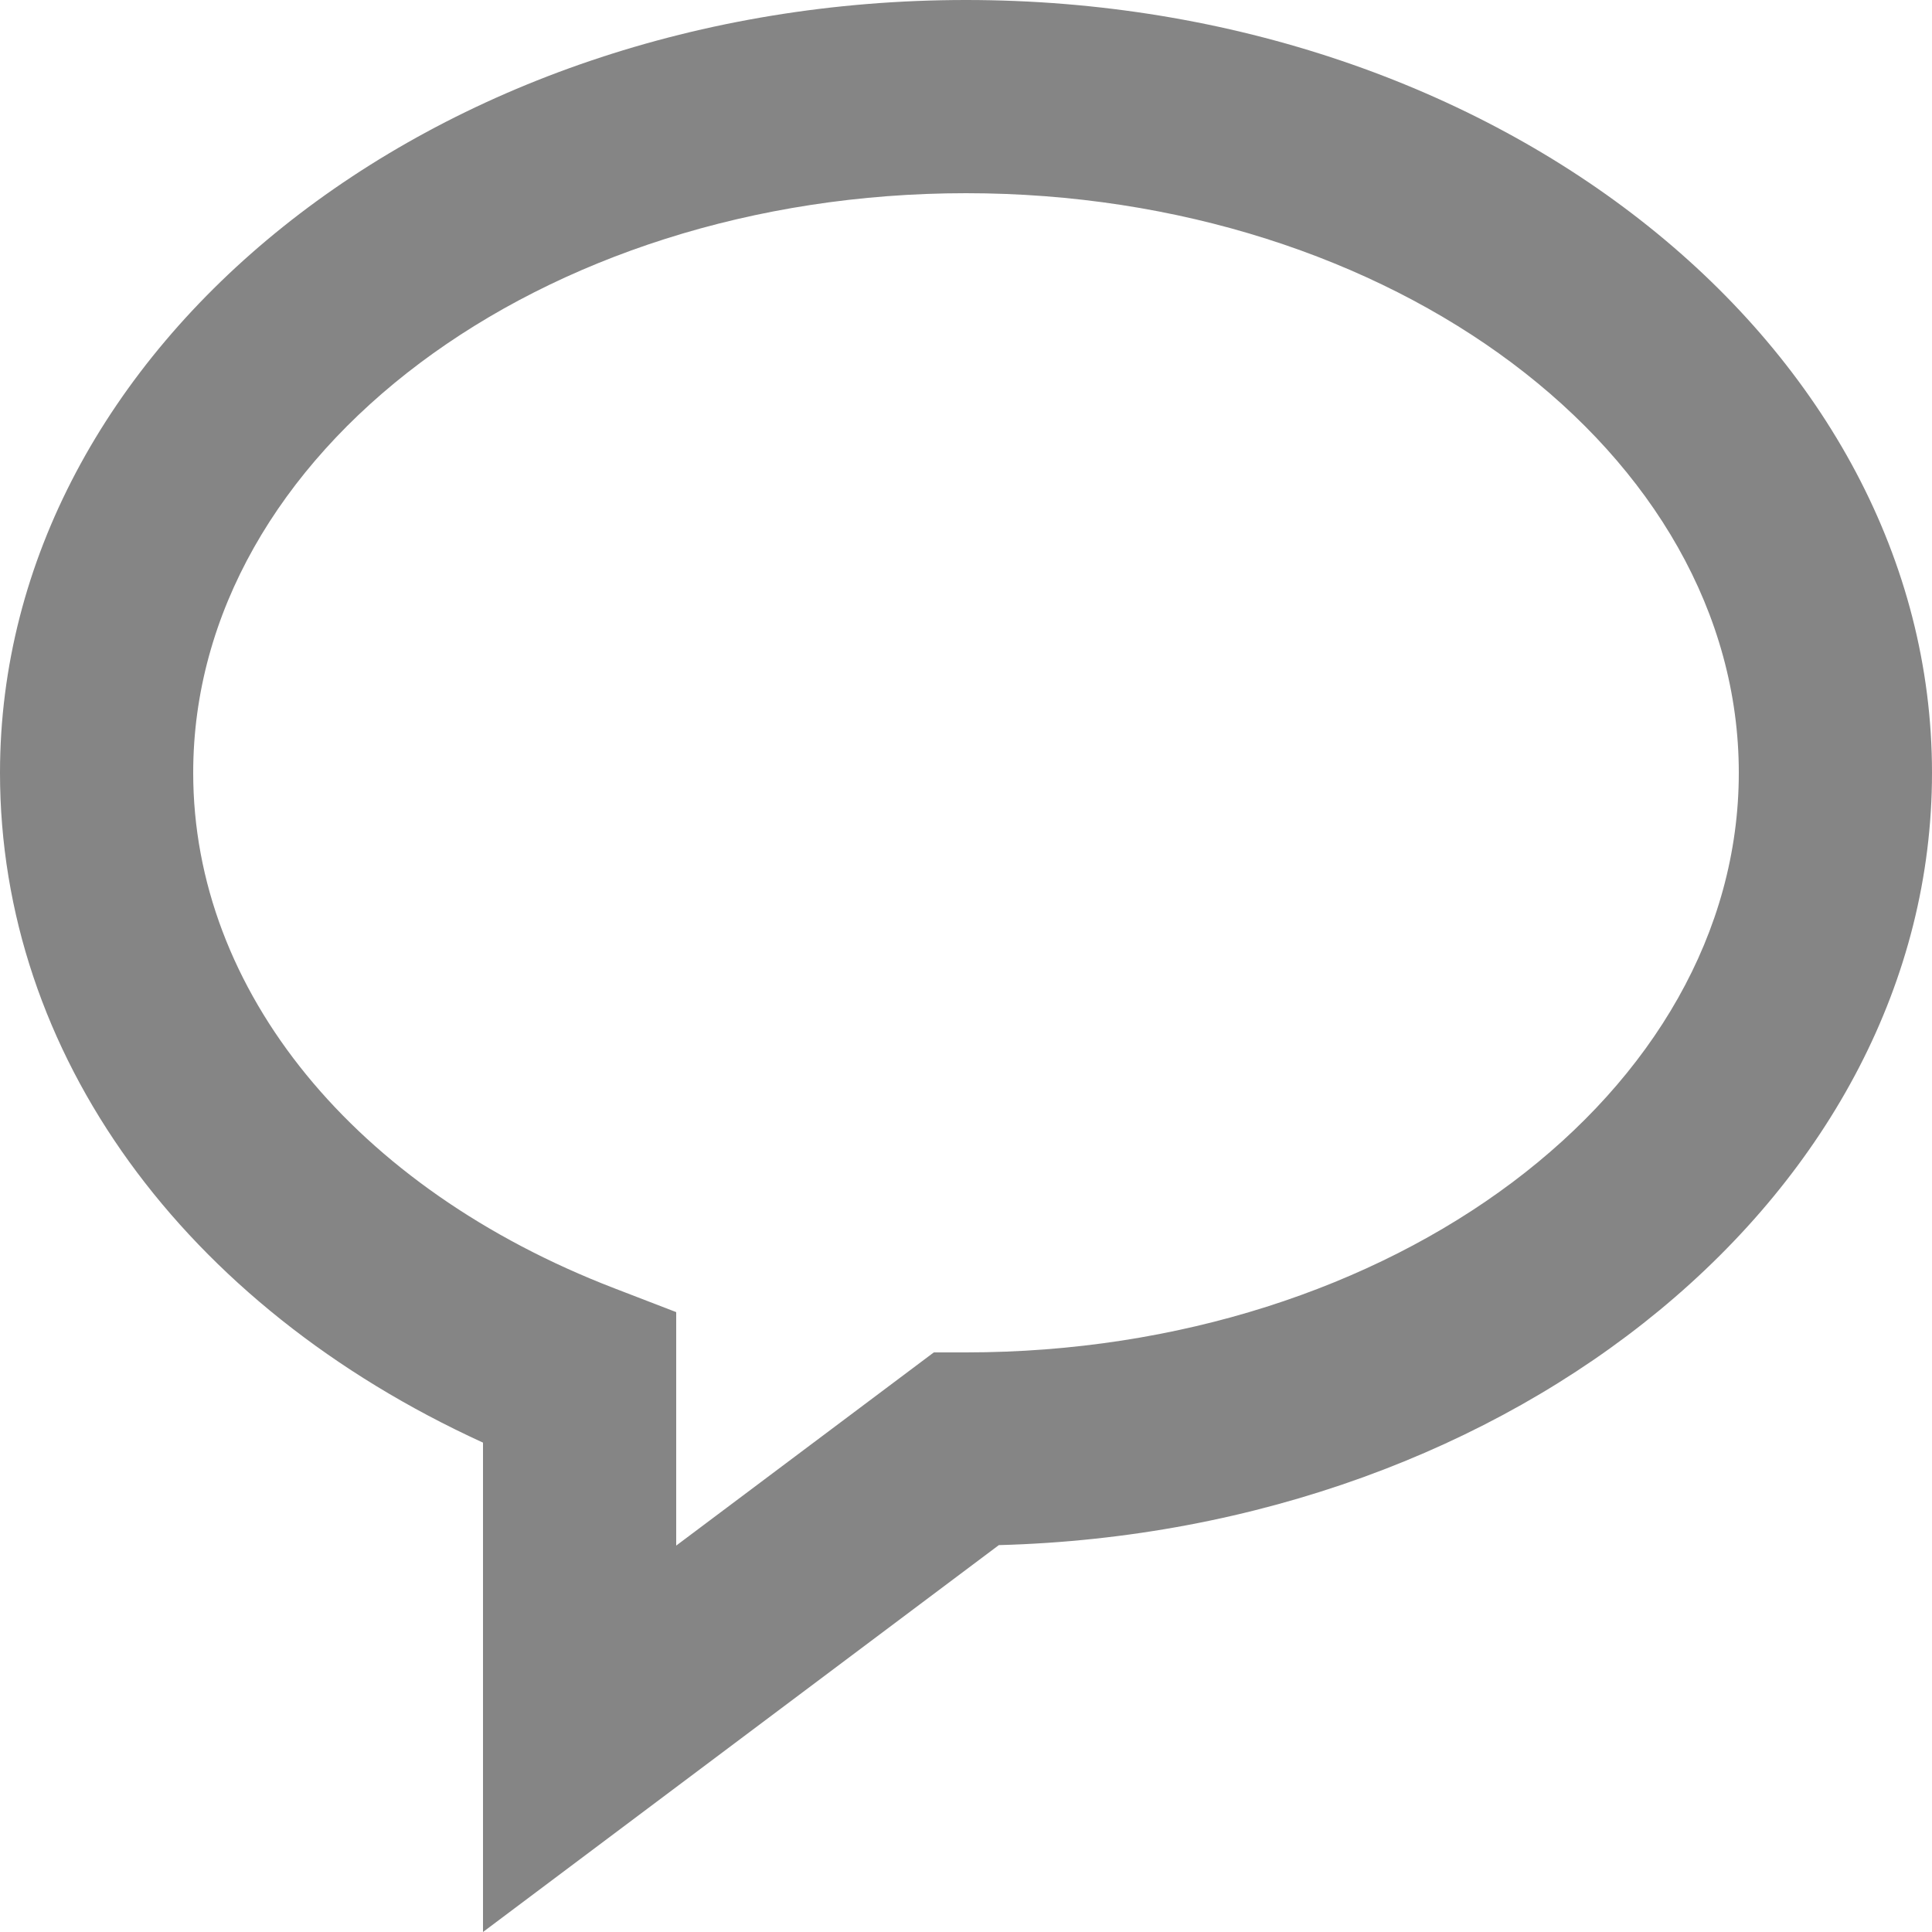 <svg width="20" height="20" viewBox="0 0 20 20" fill="none" xmlns="http://www.w3.org/2000/svg">
<path d="M10 0C4.486 0 0 3.589 0 8C0 10.908 1.898 13.516 5 14.934V20L10.34 15.995C15.697 15.852 20 12.32 20 8C20 3.589 15.514 0 10 0ZM10 14H9.667L7 16V13.583L6.359 13.336C3.67 12.301 2 10.256 2 8C2 4.691 5.589 2 10 2C14.411 2 18 4.691 18 8C18 11.309 14.411 14 10 14Z" fill="#858585"/>
</svg>
